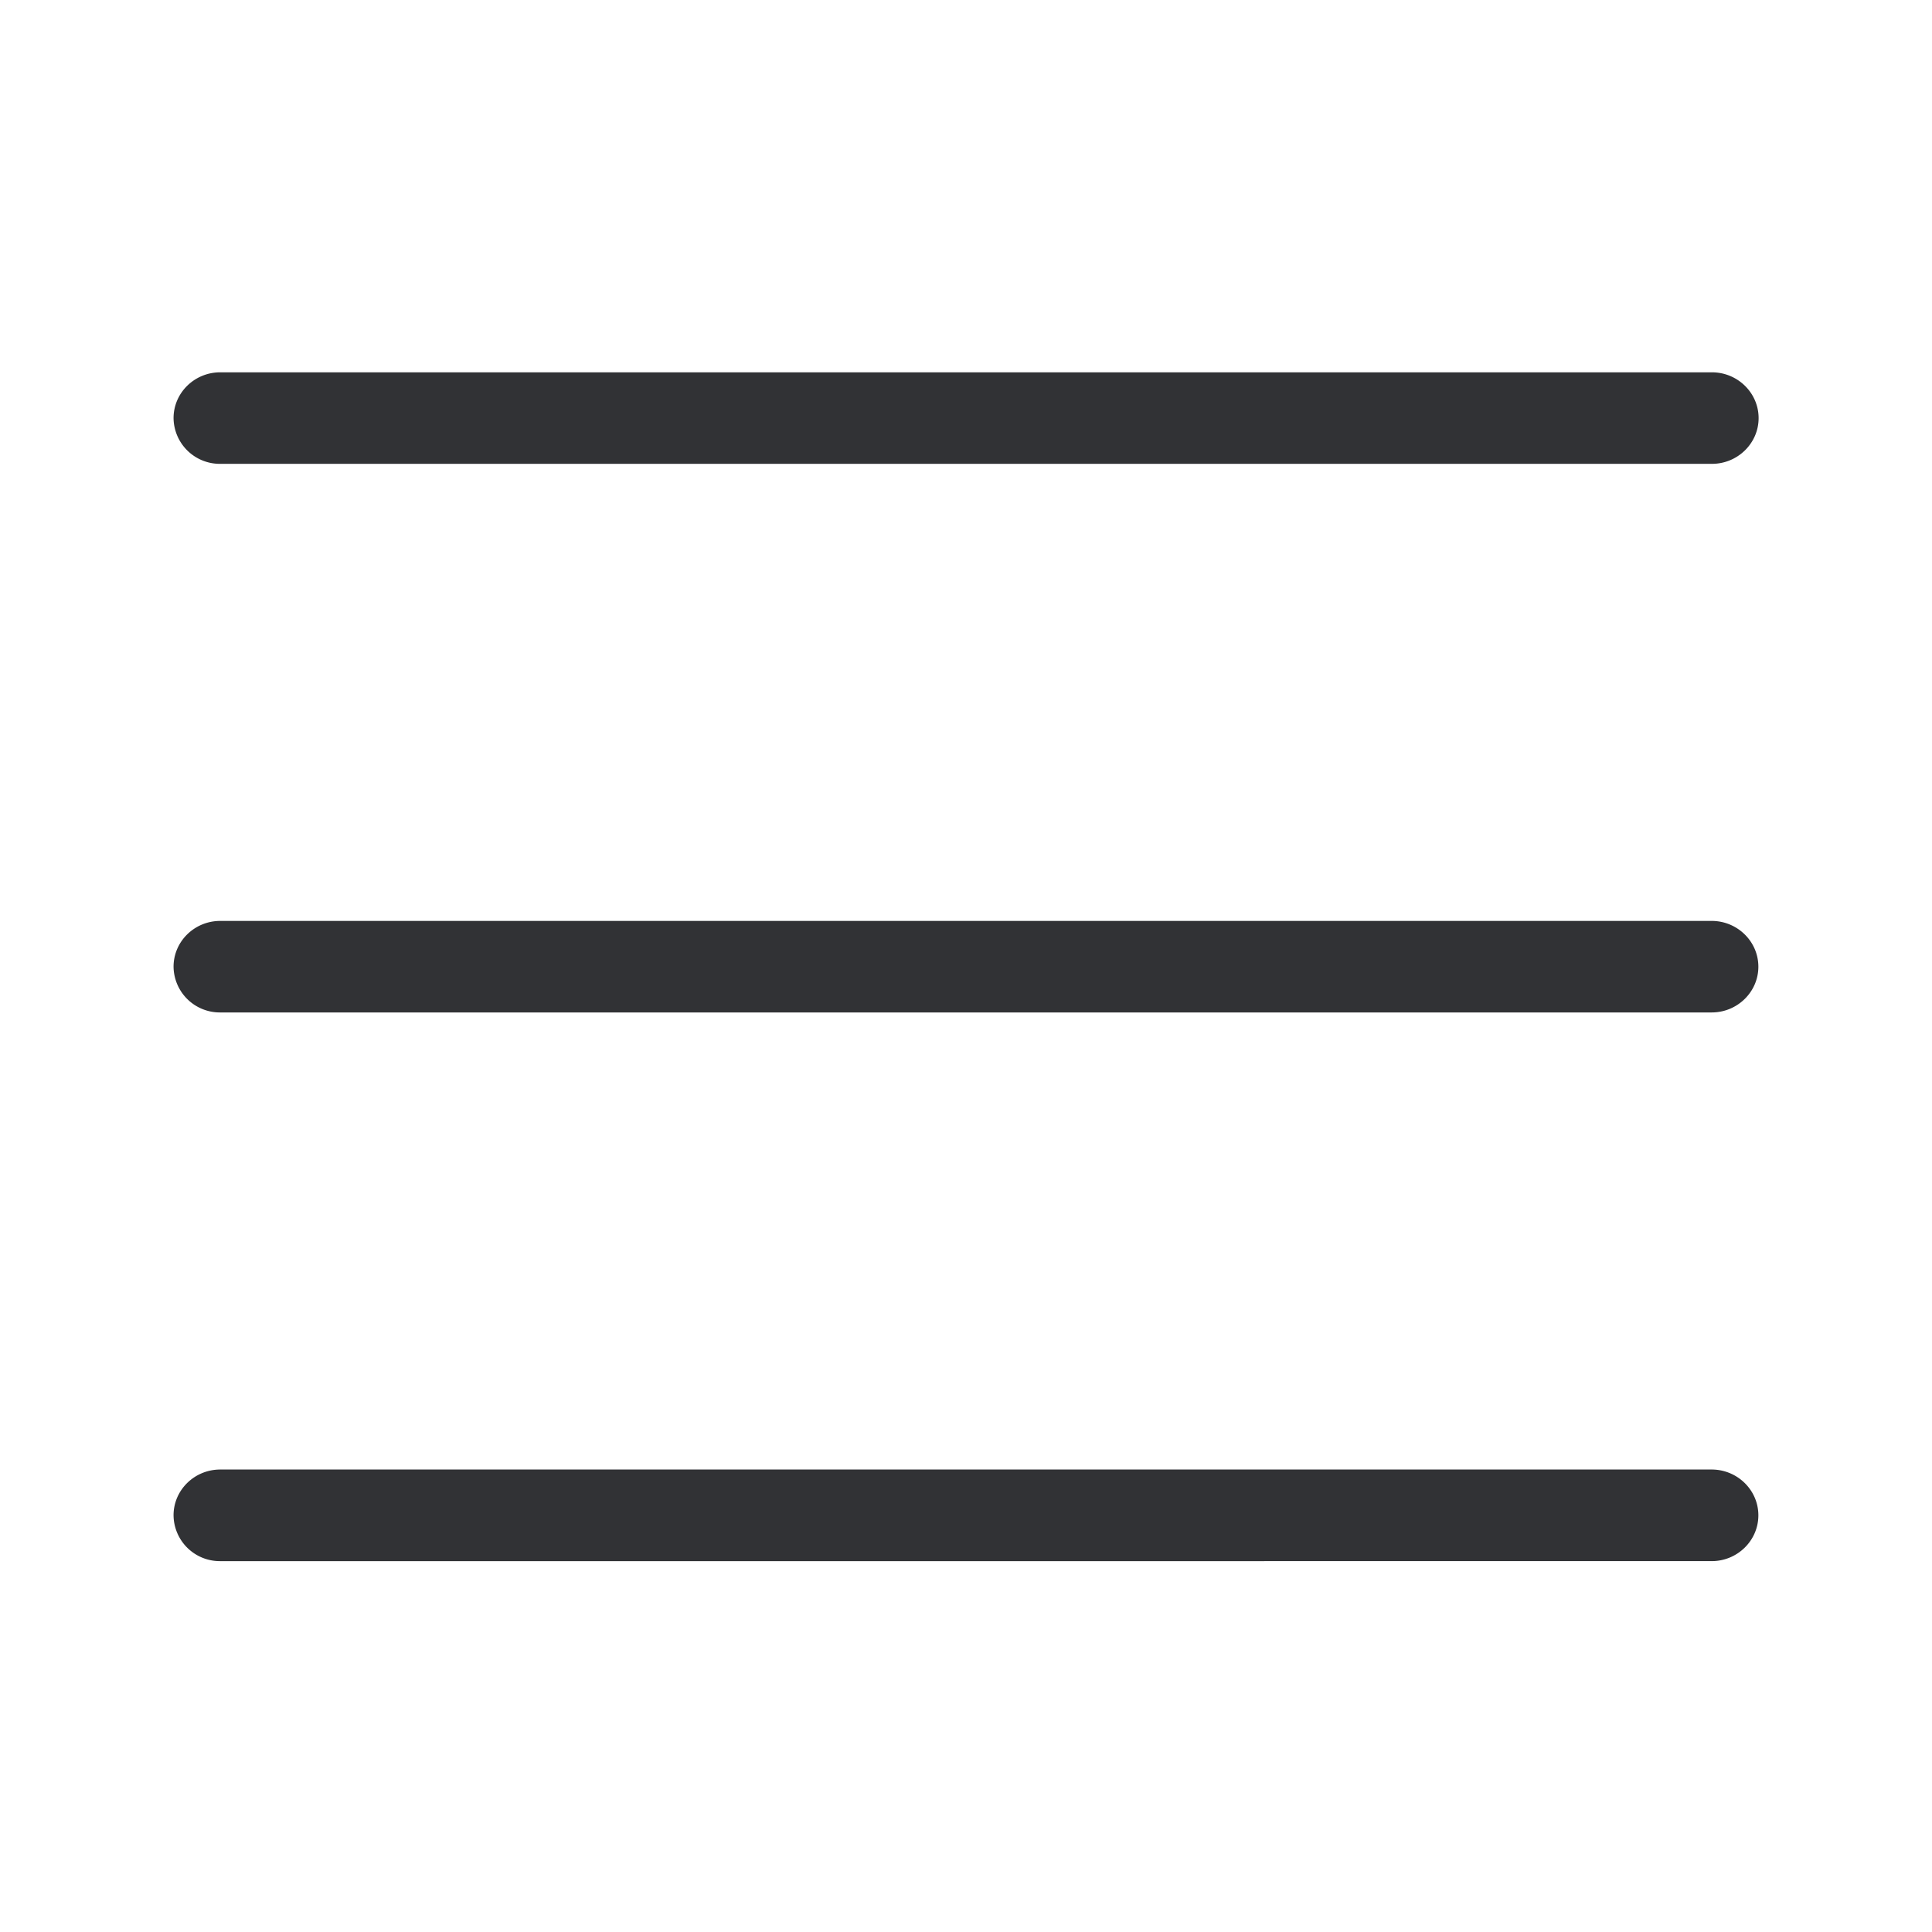 <svg width="24" height="24" viewBox="0 0 24 24" xmlns="http://www.w3.org/2000/svg"><path d="M2.736 5.762a.575.575 0 01-.58-.568c0-.314.26-.569.58-.569h18.53c.319 0 .58.255.58.569 0 .313-.261.568-.58.568H2.735zm18.527 5.678c.319 0 .58.255.58.569 0 .313-.261.568-.58.568H2.736a.575.575 0 01-.58-.568c0-.314.26-.569.58-.569h18.527zm0 6.815c.319 0 .58.255.58.569 0 .314-.261.569-.58.569H2.736a.575.575 0 01-.58-.57c0-.313.26-.568.58-.568h18.527z" fill="#313235" fill-rule="nonzero"/></svg>